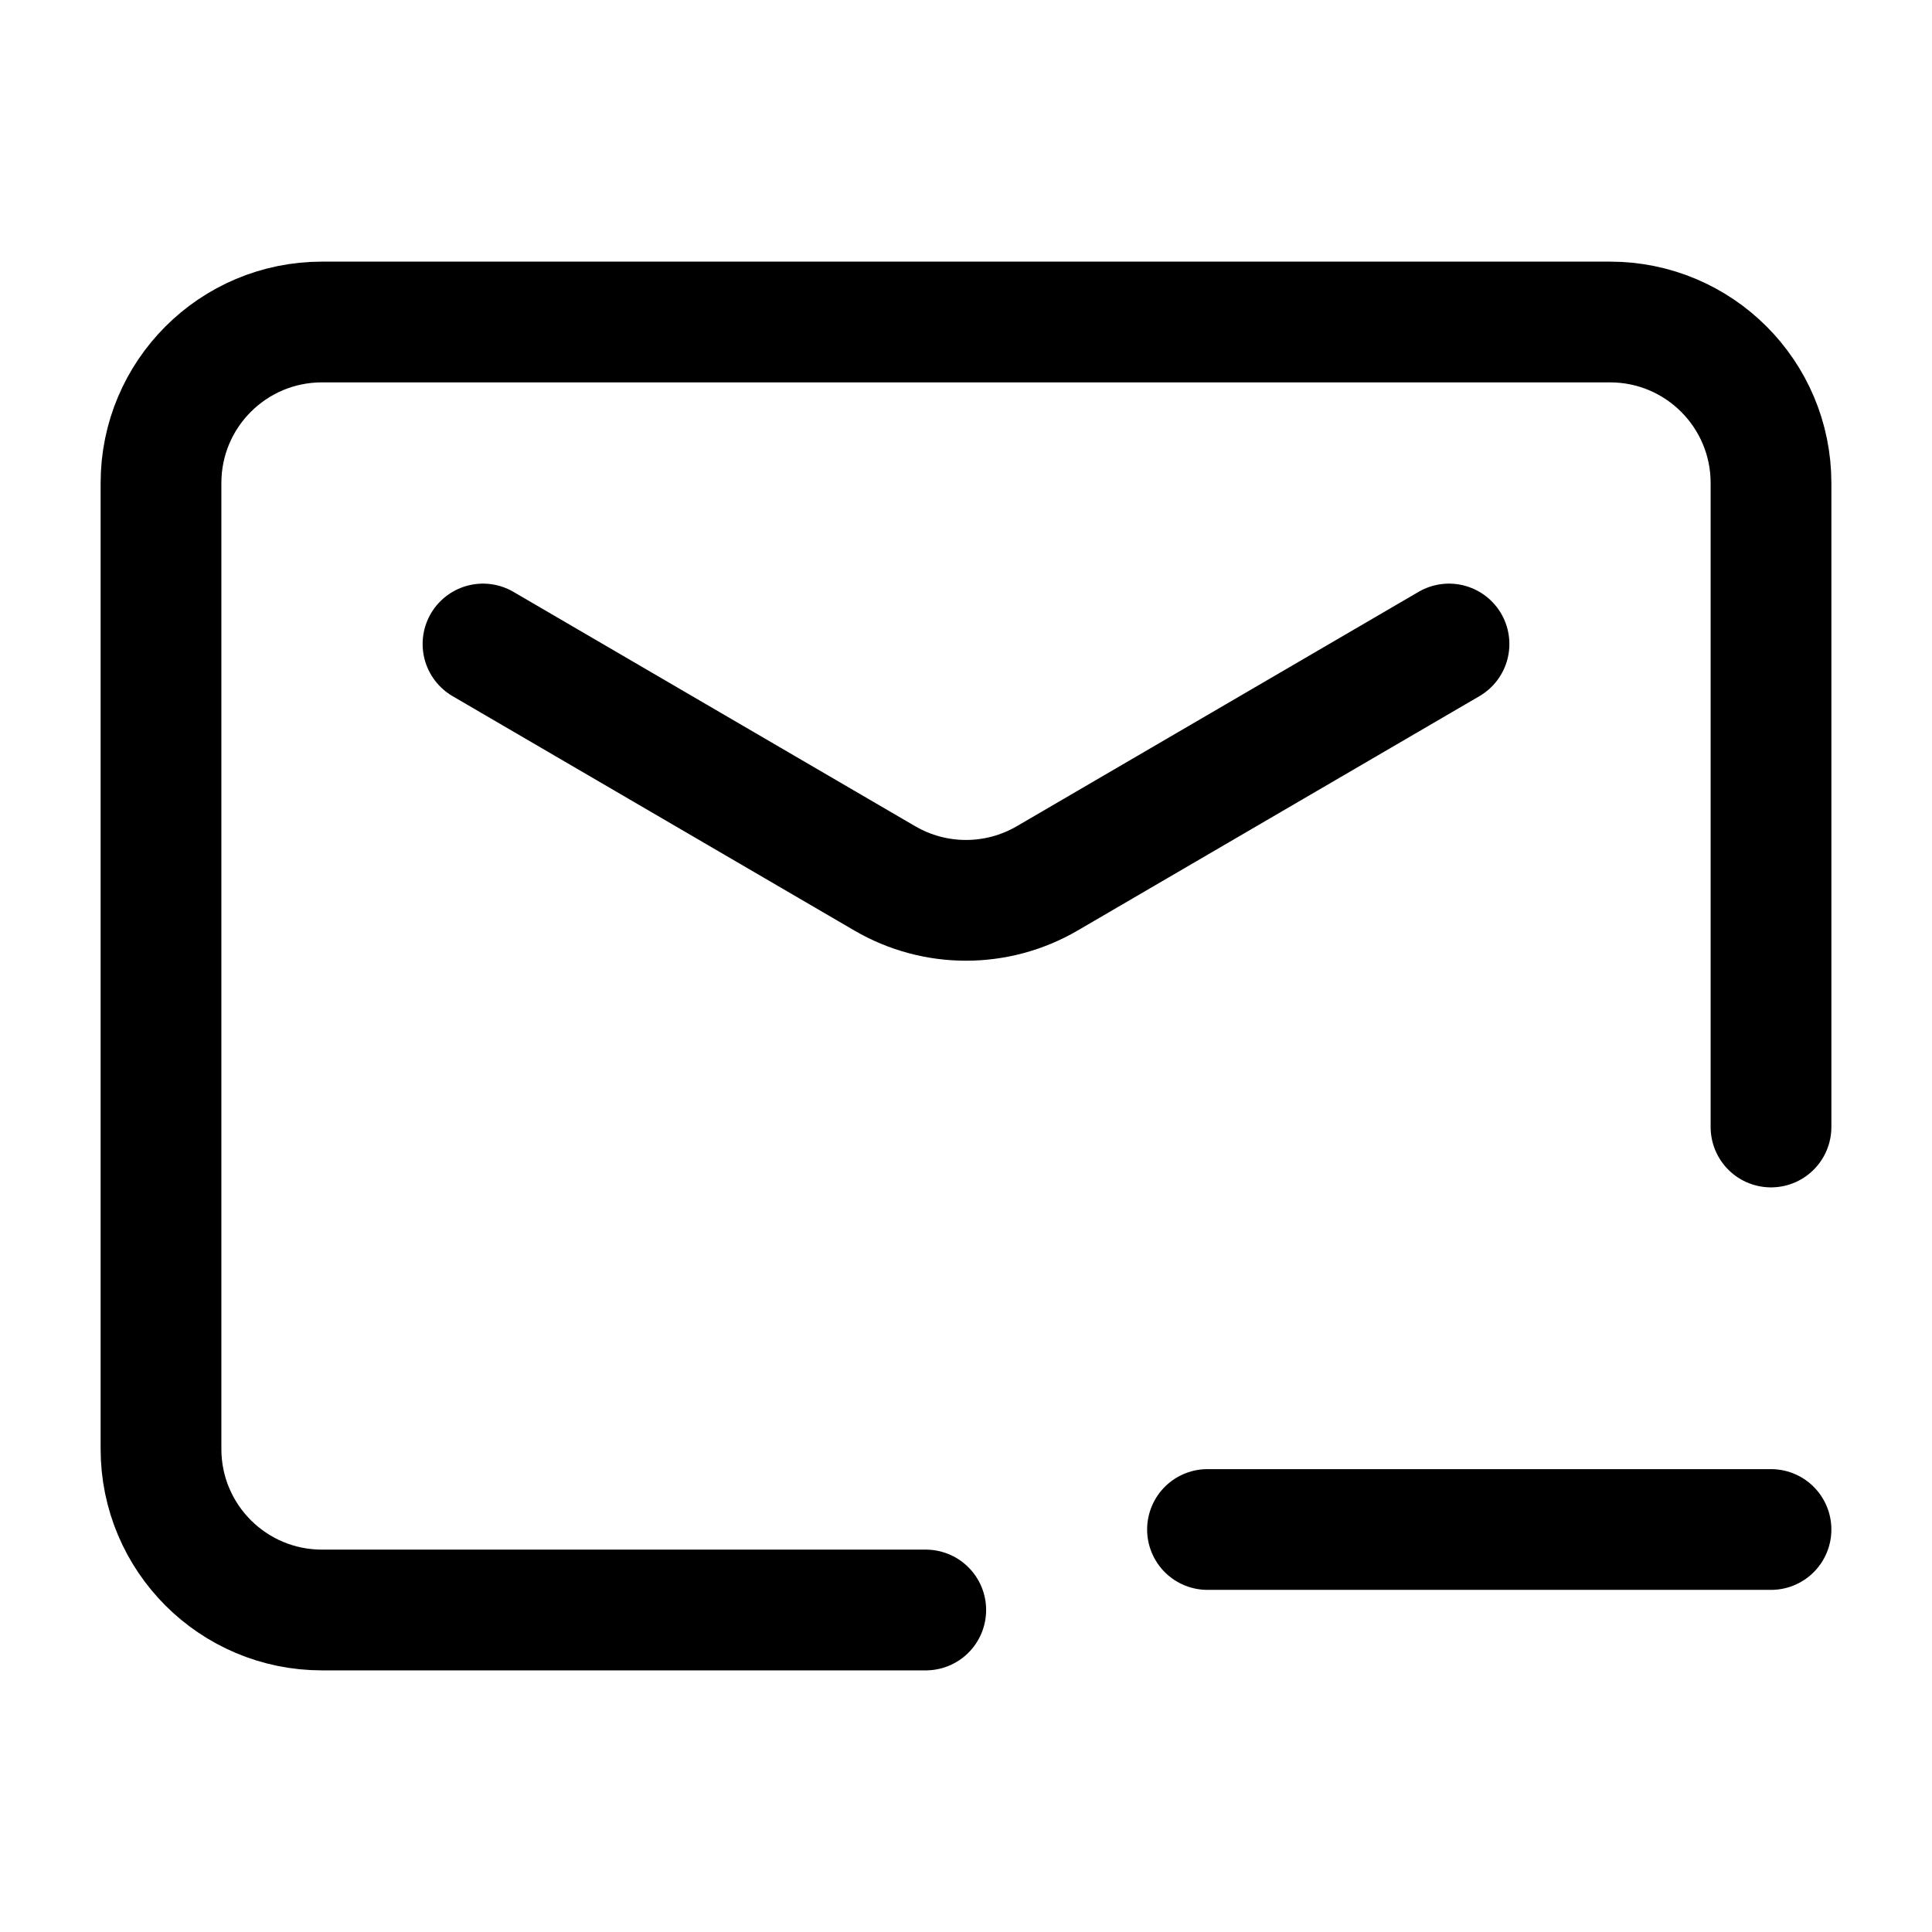 <svg width="24" height="24" viewBox="0 0 24 24" fill="none" xmlns="http://www.w3.org/2000/svg">
    <path d="M11.5 20H4C2.895 20 2 19.105 2 18V6C2 4.895 2.895 4 4 4H20C21.105 4 22 4.895 22 6V14" stroke="currentColor" stroke-width="1.5" stroke-linecap="round" stroke-linejoin="round"/>
    <path d="M15 19H22" stroke="currentColor" stroke-width="1.5" stroke-linecap="round" stroke-linejoin="round"/>
    <path d="M6 8L10.992 10.912C11.615 11.275 12.385 11.275 13.008 10.912L18 8" stroke="currentColor" stroke-width="1.5" stroke-linecap="round" stroke-linejoin="round"/>
</svg>

